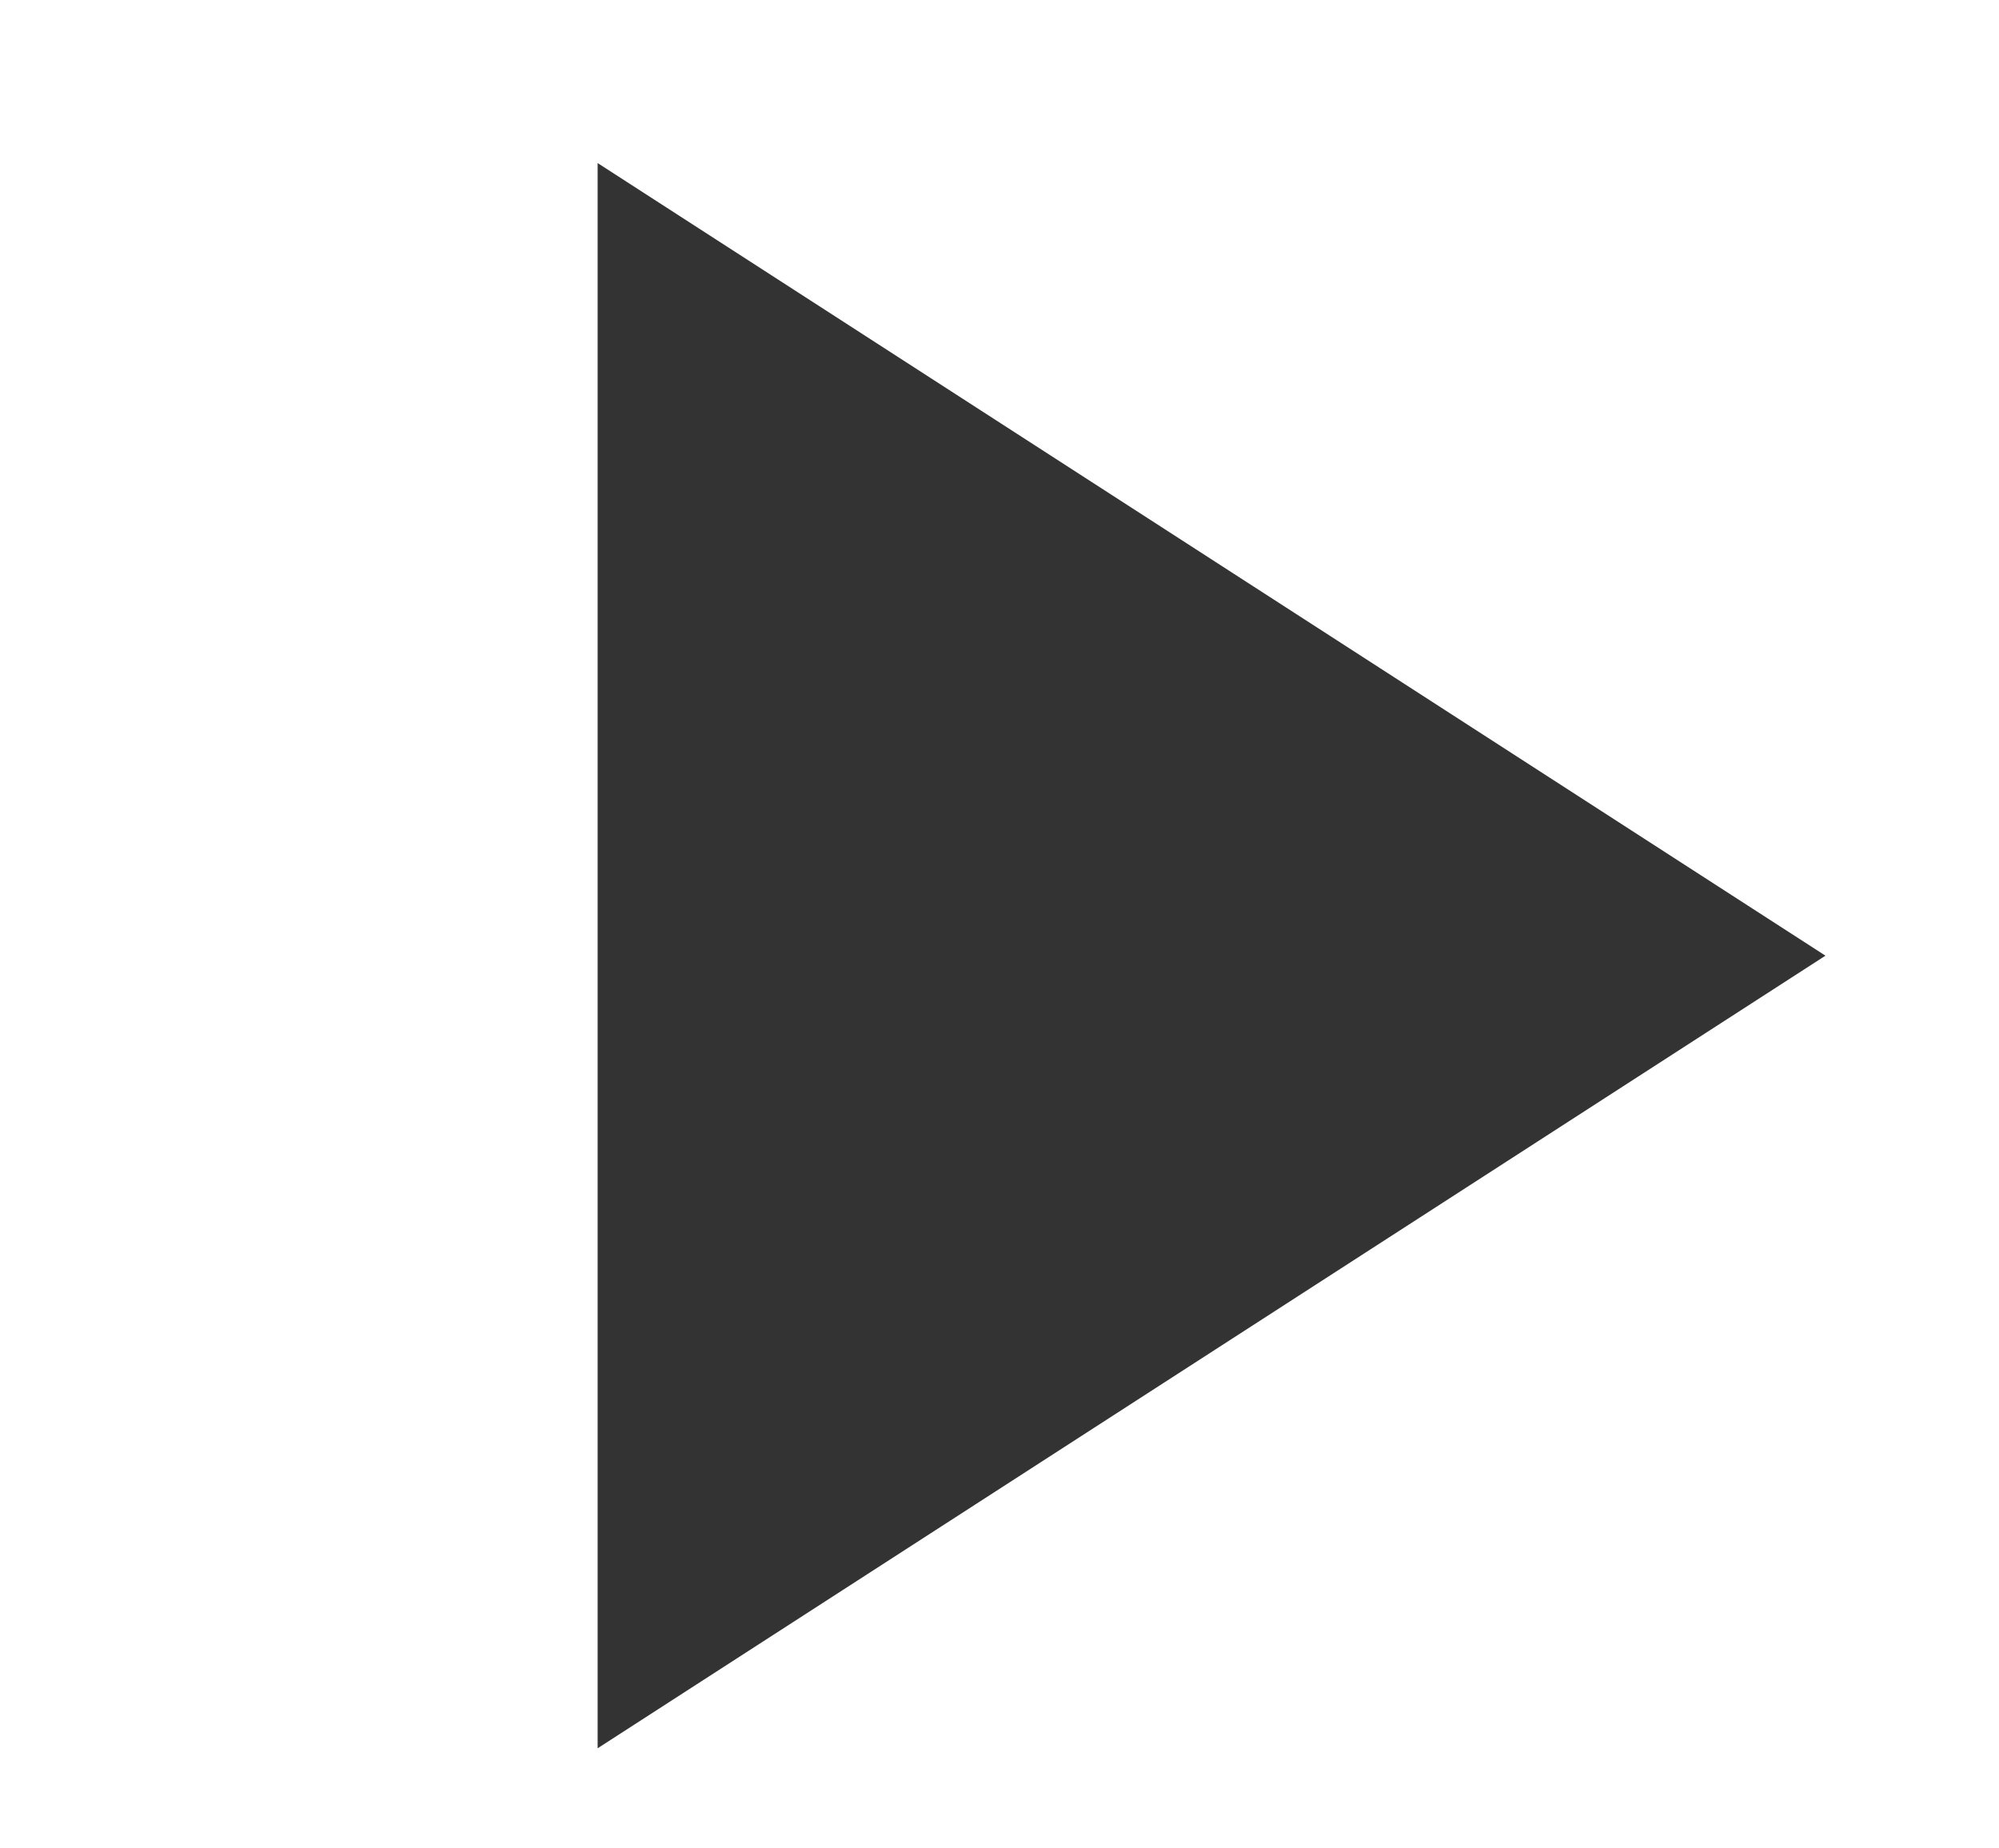 <?xml version="1.0" encoding="utf-8"?>
<!-- Generator: Adobe Illustrator 16.0.1, SVG Export Plug-In . SVG Version: 6.00 Build 0)  -->
<!DOCTYPE svg PUBLIC "-//W3C//DTD SVG 1.1//EN" "http://www.w3.org/Graphics/SVG/1.1/DTD/svg11.dtd">
<svg version="1.1" xmlns="http://www.w3.org/2000/svg" xmlns:xlink="http://www.w3.org/1999/xlink" x="0px" y="0px" width="106px"
	 height="98px" viewBox="0 0 106 98" enable-background="new 0 0 106 98" xml:space="preserve">
<symbol  id="Deleted_Symbol" viewBox="-5.5 -8.5 11 17">
	<path d="M-3.5,6.5h-1v-11h1v1h1v1h1v-1h1v-2h1v-2h2v2h-1v2h-1v2h3v1h-1v1h-1v1h-1v1h-1v1h-1v1h-1v1h-1V6.5z"/>
	<g>
		<polygon fill="#FFFFFF" points="5.5,-2.5 5.5,-1.5 4.5,-1.5 4.5,-0.5 3.5,-0.5 3.5,-1.5 0.5,-1.5 0.5,-3.5 1.5,-3.5 1.5,-2.5 		
			"/>
		<polygon fill="#FFFFFF" points="1.5,1.5 1.5,2.5 0.5,2.5 0.5,1.5 		"/>
		<polygon fill="#FFFFFF" points="0.5,2.5 0.5,3.5 -0.5,3.5 -0.5,2.5 		"/>
		<polygon fill="#FFFFFF" points="-1.5,4.5 -1.5,5.5 -2.5,5.5 -2.5,4.5 		"/>
		<polygon fill="#FFFFFF" points="-2.5,5.5 -2.5,6.5 -3.5,6.5 -3.5,5.5 		"/>
		<polygon fill="#FFFFFF" points="-4.5,6.5 -3.5,6.5 -3.5,7.5 -4.5,7.5 -4.5,8.5 -5.5,8.5 -5.5,-6.5 -4.5,-6.5 -4.5,-5.5 -3.5,-5.5 
			-3.5,-4.5 -4.5,-4.5 		"/>
		<polygon fill="#FFFFFF" points="-0.5,3.5 -0.5,4.5 -1.5,4.5 -1.5,3.5 		"/>
		<polygon fill="#FFFFFF" points="-1.5,-3.5 -1.5,-5.5 -0.5,-5.5 -0.5,-3.5 		"/>
		<polygon fill="#FFFFFF" points="-2.5,-2.5 -2.5,-3.5 -1.5,-3.5 -1.5,-2.5 		"/>
		<polygon fill="#FFFFFF" points="-3.5,-4.5 -2.5,-4.5 -2.5,-3.5 -3.5,-3.5 		"/>
		<polygon fill="#FFFFFF" points="3.5,-0.5 3.5,0.5 2.5,0.5 2.5,-0.5 		"/>
		<polygon fill="#FFFFFF" points="2.5,0.5 2.5,1.5 1.5,1.5 1.5,0.5 		"/>
		<polygon fill="#FFFFFF" points="2.5,-5.5 2.5,-3.5 1.5,-3.5 1.5,-5.5 		"/>
		<polygon fill="#FFFFFF" points="0.5,-7.5 0.5,-8.5 3.5,-8.5 3.5,-5.5 2.5,-5.5 2.5,-7.5 		"/>
		<polygon fill="#FFFFFF" points="-0.5,-5.5 -0.5,-7.5 0.5,-7.5 0.5,-5.5 		"/>
	</g>
</symbol>
<pattern  x="-835.116" y="-290.607" width="8.485" height="8.484" patternUnits="userSpaceOnUse" id="cross_hatching" viewBox="9.547 -18.03 8.485 8.484" overflow="visible">
	<g>
		<polygon fill="none" points="9.547,-18.03 18.032,-18.03 18.032,-9.545 9.547,-9.545 		"/>
		<line fill="none" stroke="#000000" stroke-width="3" x1="18.03" y1="-1.061" x2="26.517" y2="-9.545"/>
		<line fill="none" stroke="#000000" stroke-width="3" x1="9.546" y1="-1.061" x2="18.032" y2="-9.545"/>
		<line fill="none" stroke="#000000" stroke-width="3" x1="1.061" y1="-1.061" x2="9.547" y2="-9.545"/>
		<line fill="none" stroke="#000000" stroke-width="3" x1="18.03" y1="-9.545" x2="26.517" y2="-18.03"/>
		<line fill="none" stroke="#000000" stroke-width="3" x1="9.546" y1="-9.545" x2="18.032" y2="-18.03"/>
		<line fill="none" stroke="#000000" stroke-width="3" x1="1.061" y1="-9.545" x2="9.547" y2="-18.03"/>
		<line fill="none" stroke="#000000" stroke-width="3" x1="18.03" y1="-18.029" x2="26.517" y2="-26.514"/>
		<line fill="none" stroke="#000000" stroke-width="3" x1="9.546" y1="-18.029" x2="18.032" y2="-26.514"/>
		<line fill="none" stroke="#000000" stroke-width="3" x1="1.061" y1="-18.029" x2="9.547" y2="-26.514"/>
	</g>
</pattern>
<g id="BACKGROUND">
</g>
<g id="GRAPHICS">
</g>
<g id="Layer_13">
	<g display="none">
		<path display="inline" fill="#333333" d="M50.366,25.614h-0.531c-2.555,0-3.871,0.471-4.779,4.847l-9.693,46.671h-2.988
			l-6.042-30.539h-0.065l-6.174,30.539h-2.988L7.611,29.265c-0.604-3.051-1.486-3.651-4.183-3.651H3.229v-1.991h14.406v1.991H17.37
			c-2.07,0-2.588,0.731-2.588,2.125c0,0.318-0.008,0.806,0.065,1.194l6.042,32.398h0.133l3.916-21.311l-2.057-10.755
			c-0.511-2.659-1.115-3.651-3.254-3.651h-0.332v-1.991h14.207v1.991h-0.266c-2.652,0-3.183,0.891-3.187,2.723
			c-0.001,0.49,0.081,1.051,0.198,1.66l6.042,30.937h0.134l5.709-31.005c0.083-0.448,0.133-0.872,0.133-1.26
			c0-2.125-0.706-3.055-3.519-3.055H38.35v-1.991h12.017V25.614z"/>
		<path display="inline" fill="#333333" d="M75.106,64.054c0,9.398-5.693,13.278-12.348,13.278c-4.834,0-7.039-1.593-9.361-3.187
			l-1.263,2.789h-1.394V58.676h1.792v0.532c0,12.813,6.448,15.734,9.693,15.734c4.923,0,7.103-2.831,7.103-8.431
			c0-6.108-3.836-10.556-9.359-14.738c-5.008-3.792-9.627-8.435-9.627-16.199c0-7.999,4.928-12.149,10.822-12.149
			c4.901,0,7.186,1.992,8.496,3.121l1.328-2.589h1.329v18.323h-1.792v-0.531c0-9.958-2.988-15.935-8.896-15.935
			c-3.744,0-5.71,2.638-5.71,6.838c0,4.998,2.95,7.831,8.431,12.083C70.427,49.447,75.106,54.404,75.106,64.054z"/>
		<path display="inline" fill="#333333" d="M103.8,25.614h-1.327c-1.8,0-2.923,0.859-2.923,3.055v37.044
			c0,8.314-5.215,11.419-11.883,11.419c-4.771,0-9.561-3.903-9.561-11.419c0-4.039,2.512-5.775,4.514-5.775
			c2.078,0,3.586,1.475,3.586,3.984c0,3.205-1.875,4.553-4.315,4.913c0,2.728,2.104,5.908,5.71,5.908
			c3.457,0,4.647-1.915,4.647-7.634V28.668c0-2.194-1.057-3.055-2.854-3.055h-1.395v-1.991H103.8V25.614z"/>
	</g>
	<polygon fill="#333333" points="31.69,92.699 96.797,50.673 31.69,8.646 	"/>
	<g display="none">
		<rect x="23.899" y="15.284" display="inline" fill="#333333" width="25" height="68"/>
		<rect x="61.399" y="15.284" display="inline" fill="#333333" width="25" height="68"/>
	</g>
</g>
</svg>
